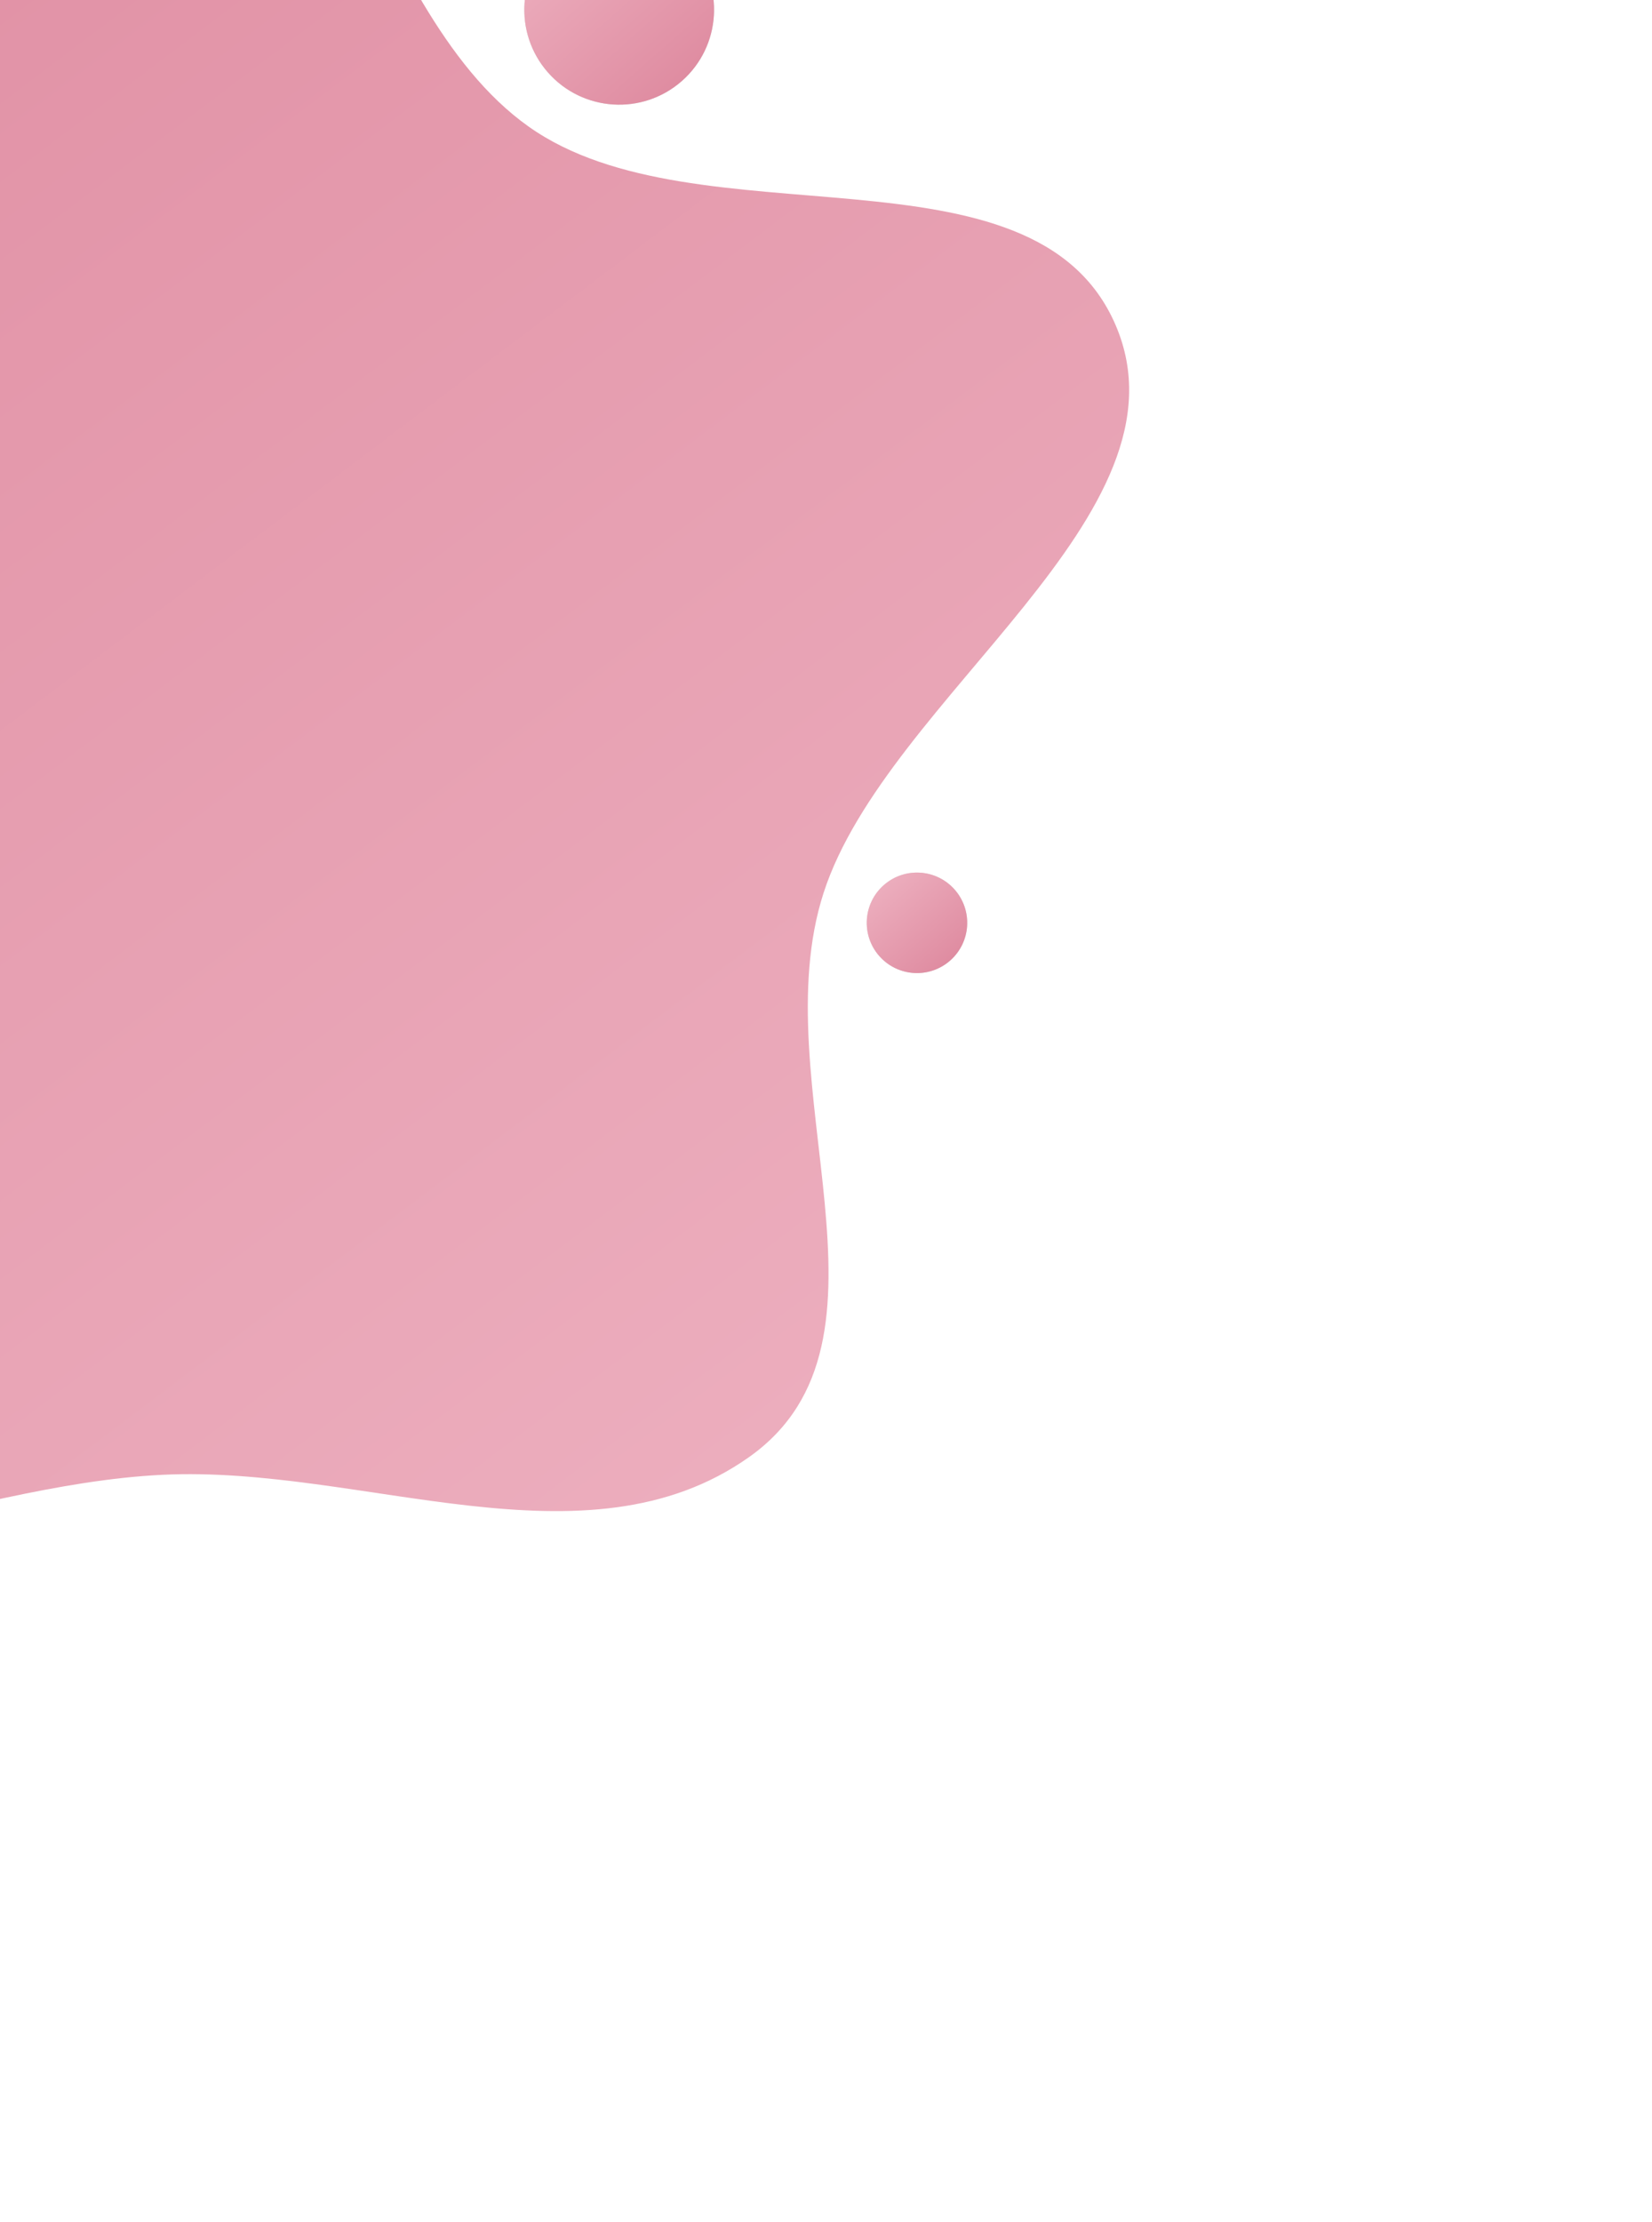 <svg width="148" height="199" viewBox="0 0 148 199" fill="none" xmlns="http://www.w3.org/2000/svg">
<g id="Group 9">
<path id="Vector" fill-rule="evenodd" clip-rule="evenodd" d="M-44.057 -16.485C-29.762 -30.234 -8.066 -37.583 11.381 -33.685C29.798 -29.993 32.043 0.476 47.366 11.34C62.493 22.065 92.613 12.076 99.945 29.109C107.242 46.062 79.474 62.387 73.787 79.945C68.238 97.078 81.817 120.067 67.116 130.47C52.458 140.844 32.523 131.195 14.586 132.061C-4.14 132.965 -23.158 143.544 -40.163 135.65C-58.128 127.311 -71.756 109.4 -75.934 90.039C-79.932 71.515 -66.999 54.627 -61.566 36.471C-56.102 18.213 -57.793 -3.274 -44.057 -16.485Z" fill="url(#paint0_linear_616_785)"/>
<g id="Ellipse 1">
<circle cx="55.472" cy="0.874" r="8.5" transform="rotate(138.642 55.472 0.874)" fill="#D9D9D9"/>
<circle cx="55.472" cy="0.874" r="8.5" transform="rotate(138.642 55.472 0.874)" fill="url(#paint1_linear_616_785)"/>
</g>
<g id="Ellipse 2">
<circle cx="82.151" cy="82.636" r="4.5" transform="rotate(138.642 82.151 82.636)" fill="#D9D9D9"/>
<circle cx="82.151" cy="82.636" r="4.5" transform="rotate(138.642 82.151 82.636)" fill="url(#paint2_linear_616_785)"/>
</g>
</g>
<defs>
<linearGradient id="paint0_linear_616_785" x1="-47.453" y1="-14.459" x2="63.989" y2="132.853" gradientUnits="userSpaceOnUse">
<stop stop-color="#DF8CA1"/>
<stop offset="1" stop-color="#ECADBD"/>
</linearGradient>
<linearGradient id="paint1_linear_616_785" x1="55.472" y1="-7.626" x2="55.472" y2="9.374" gradientUnits="userSpaceOnUse">
<stop stop-color="#DF8CA1"/>
<stop offset="1" stop-color="#ECADBD"/>
</linearGradient>
<linearGradient id="paint2_linear_616_785" x1="82.151" y1="78.136" x2="82.151" y2="87.136" gradientUnits="userSpaceOnUse">
<stop stop-color="#DF8CA1"/>
<stop offset="1" stop-color="#ECADBD"/>
</linearGradient>
</defs>
</svg>

